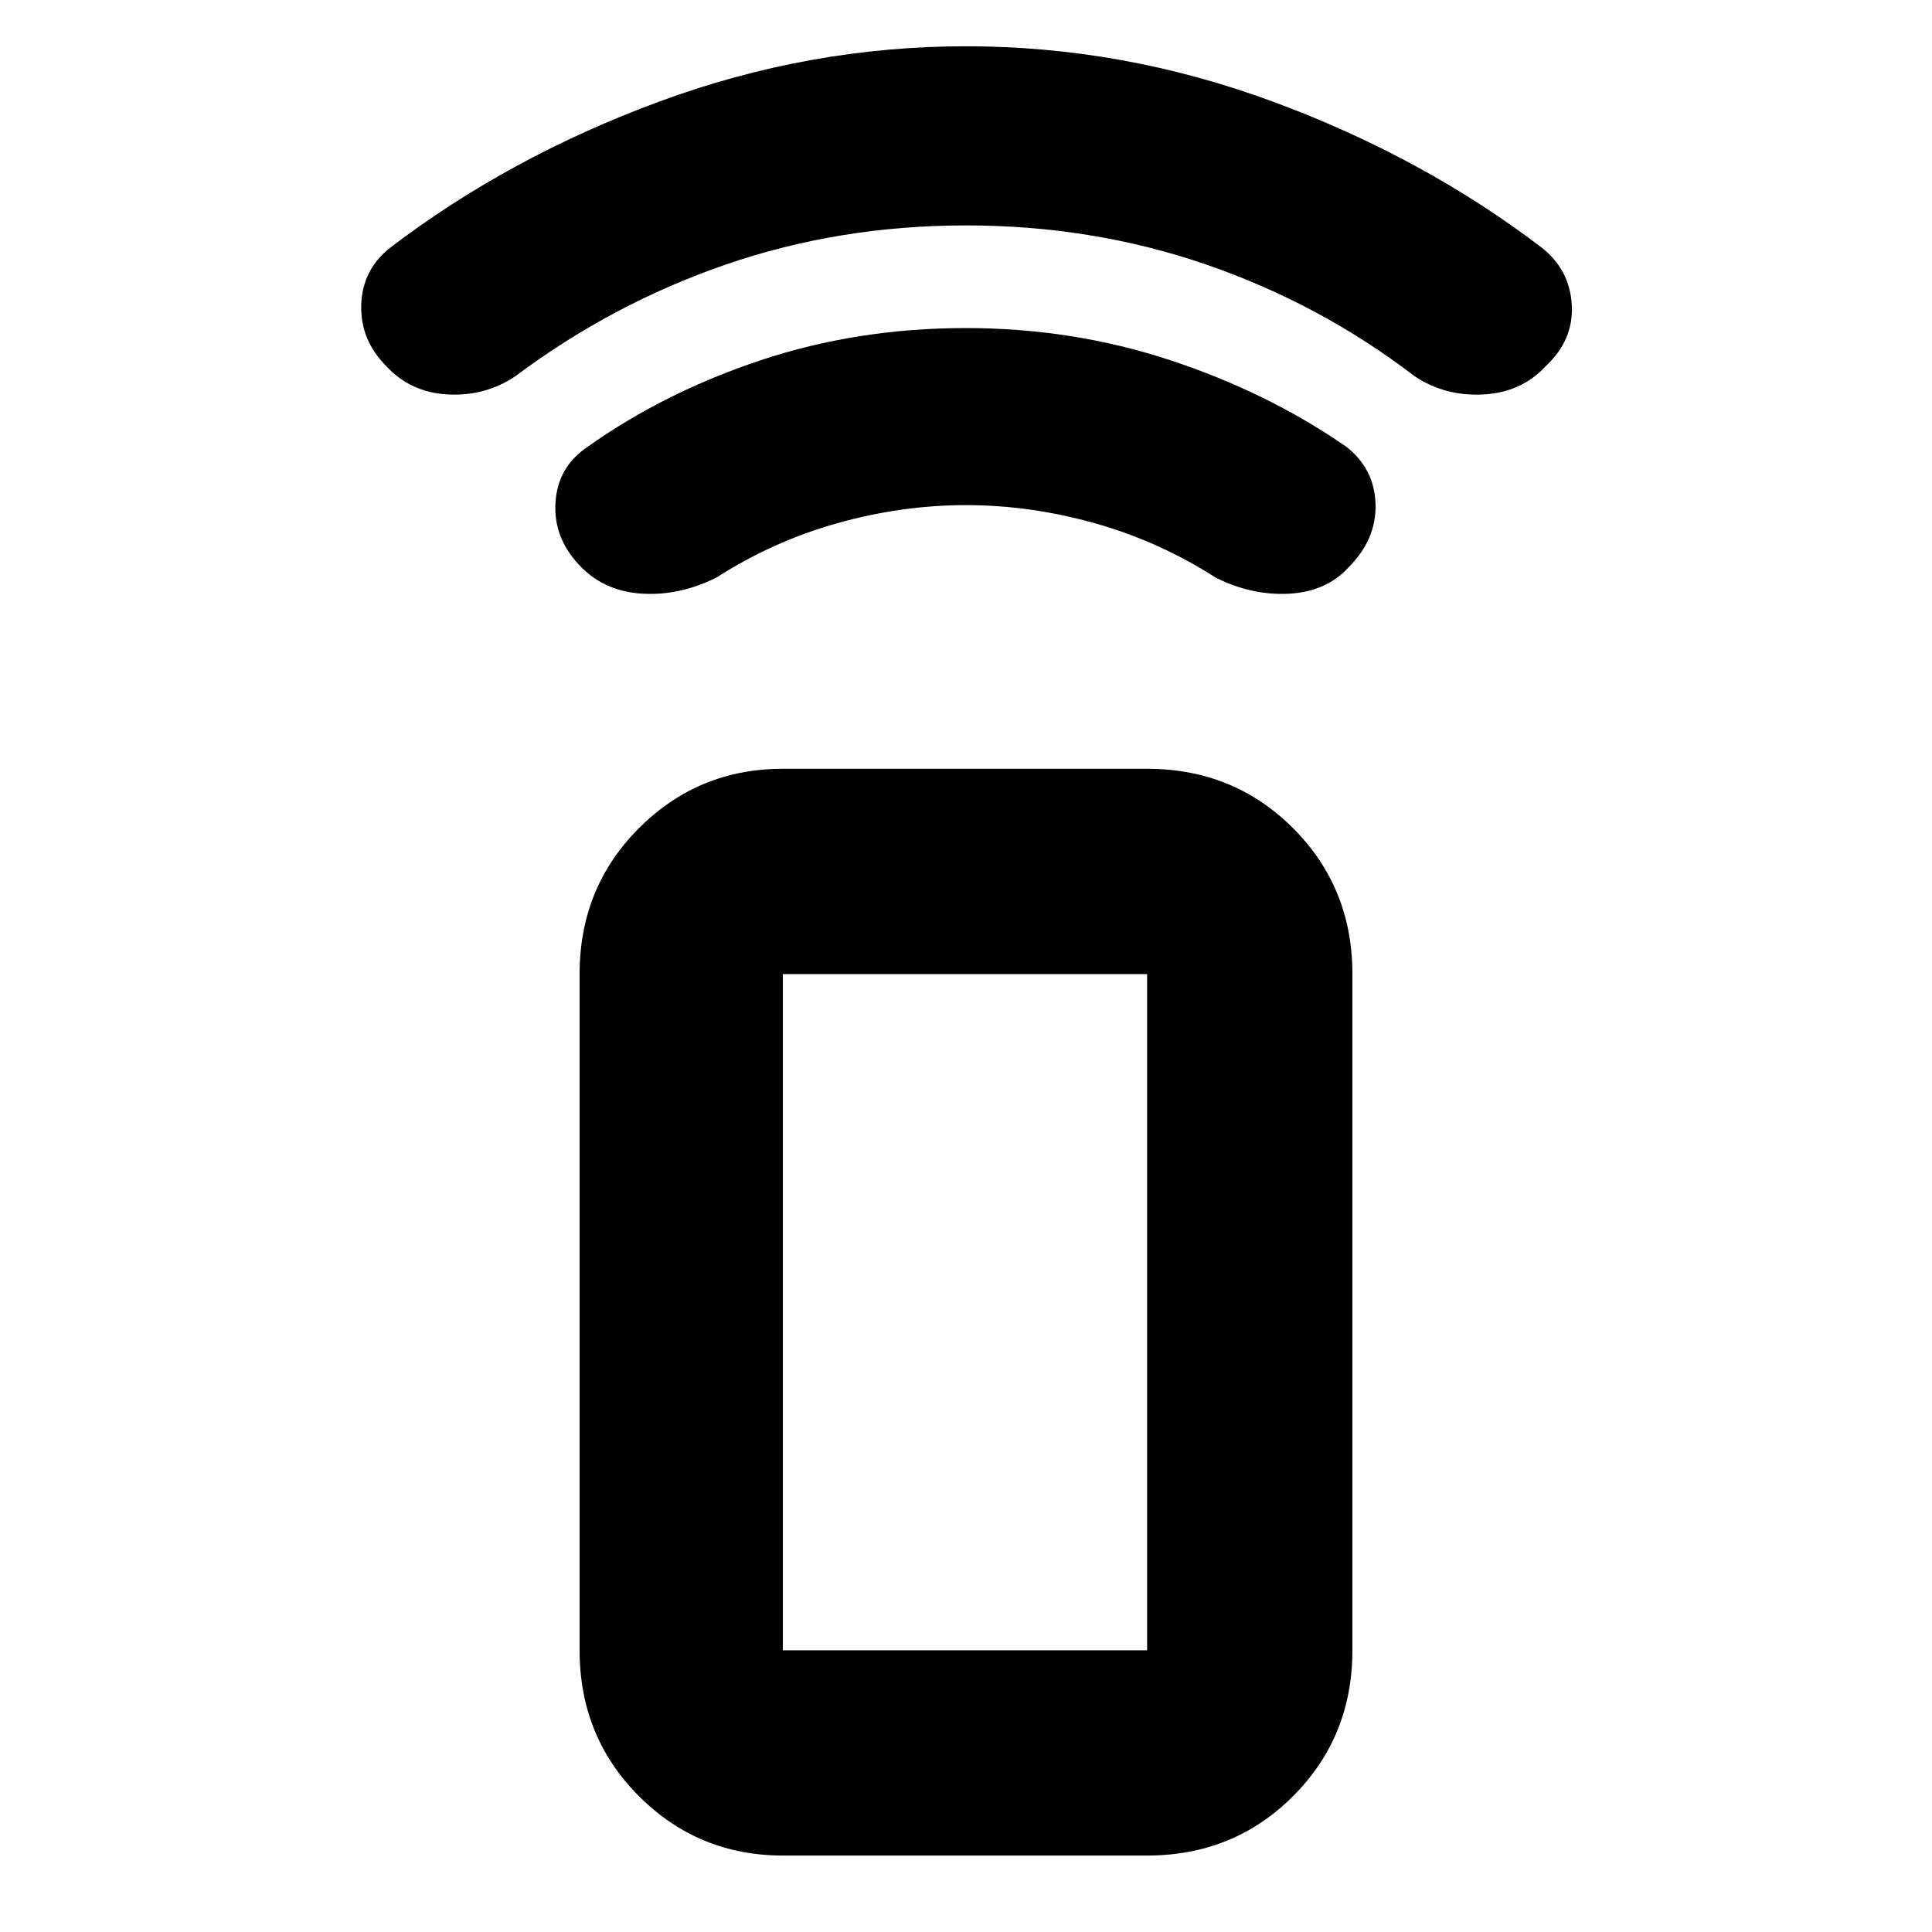 <svg xmlns="http://www.w3.org/2000/svg" height="40" width="40"><path d="M23.75 38.417h-7.542q-1.75 0-2.979-1.229Q12 35.958 12 34.167v-14q0-1.792 1.229-3.021 1.229-1.229 2.979-1.229h7.542q1.792 0 3.021 1.229Q28 18.375 28 20.167v14q0 1.791-1.229 3.021-1.229 1.229-3.021 1.229Zm0-4.25v-14h-7.542v14Zm0 0h-7.542 7.542ZM12.042 11.75q-.584-.583-.542-1.333.042-.75.667-1.167 1.583-1.125 3.583-1.792 2-.666 4.25-.666 2.208 0 4.229.666 2.021.667 3.646 1.792.583.458.604 1.188.021.729-.562 1.312-.459.5-1.229.542-.771.041-1.521-.334-1.167-.75-2.5-1.125-1.334-.375-2.667-.375-1.333 0-2.667.375-1.333.375-2.5 1.125-.75.375-1.521.334-.77-.042-1.27-.542ZM8 7.583q-.542-.541-.521-1.27.021-.73.604-1.188 2.459-1.875 5.563-3.021Q16.75.958 20 .958t6.354 1.146q3.104 1.146 5.563 3.021.583.458.625 1.188.041.729-.542 1.27-.5.542-1.292.584-.791.041-1.416-.375-1.959-1.5-4.313-2.313-2.354-.812-4.979-.812t-4.979.812q-2.354.813-4.354 2.313-.625.416-1.396.375Q8.5 8.125 8 7.583Z"/></svg>
